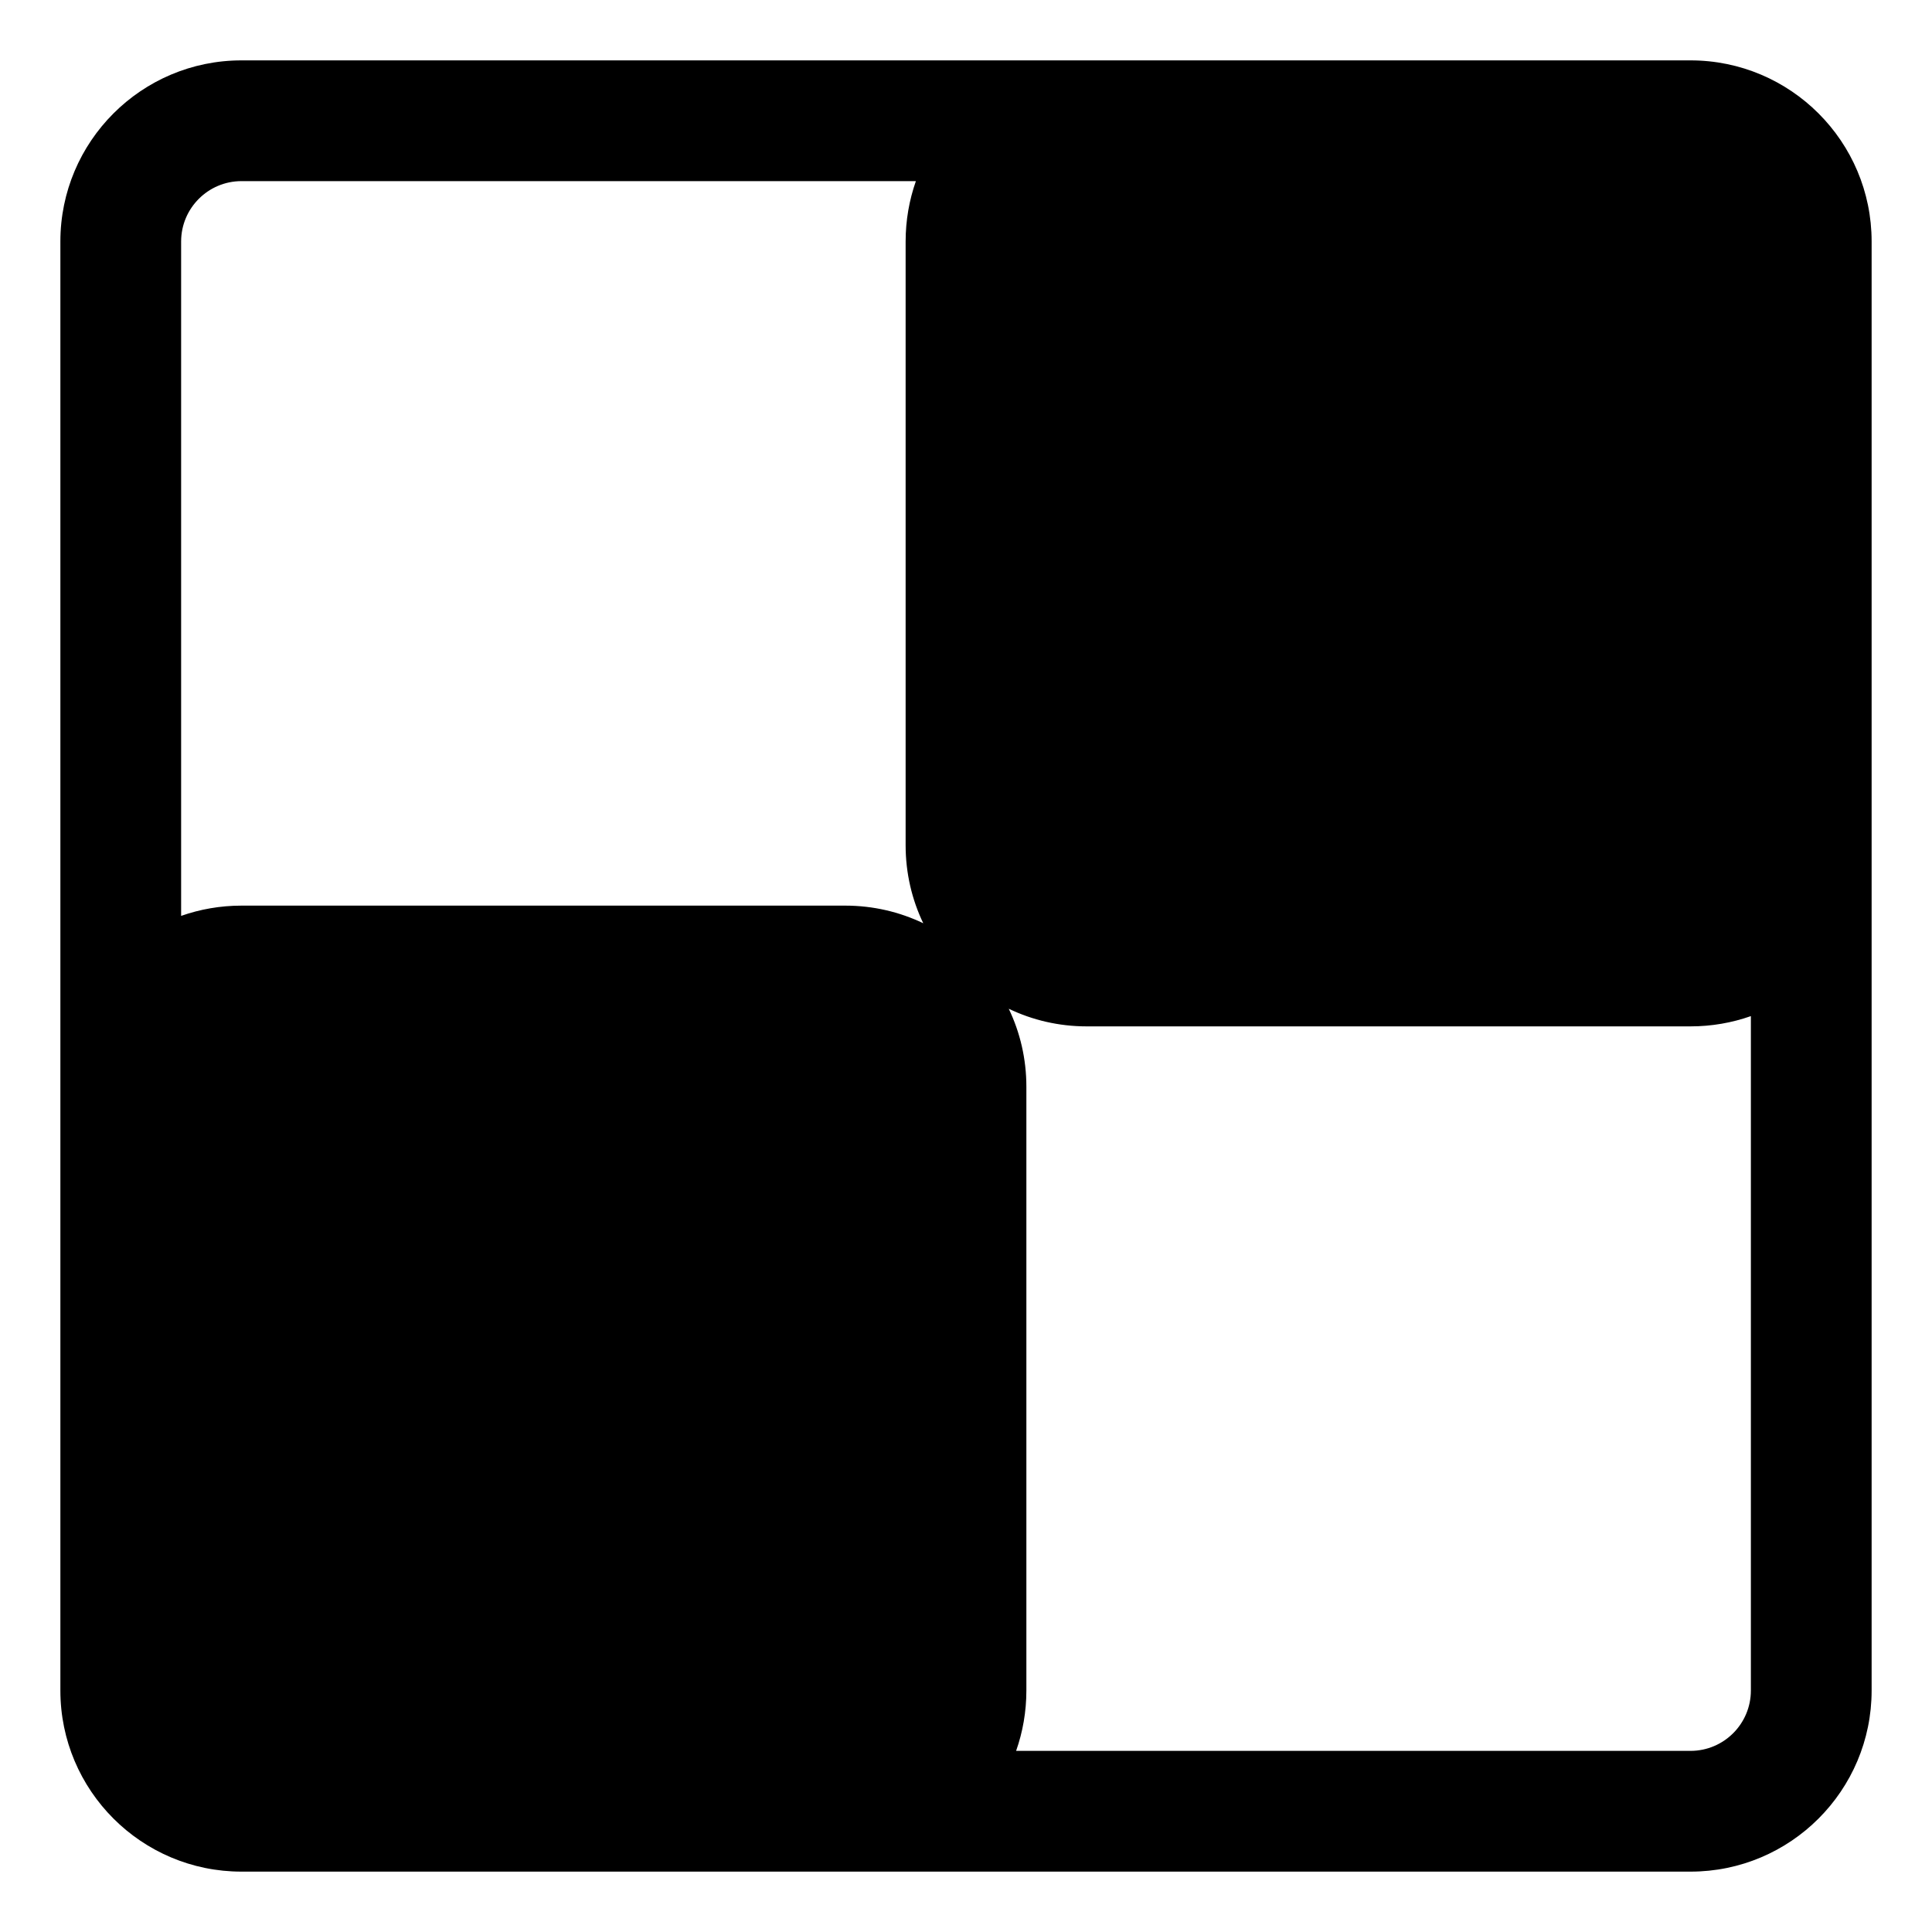 <svg width="16" height="16" viewBox="0 0 16 16" fill="none" xmlns="http://www.w3.org/2000/svg">
<g clip-path="url(#clip0_430_11618)">
<path fill-rule="evenodd" clip-rule="evenodd" d="M0.5 2C0.5 1.172 1.172 0.5 2 0.5H9H14C14.828 0.5 15.5 1.172 15.5 2V7V14C15.5 14.828 14.828 15.5 14 15.5H7H2C1.172 15.5 0.5 14.828 0.5 14V9V2ZM14 14.5H8.415C8.47 14.344 8.5 14.175 8.5 14V9C8.5 8.769 8.448 8.55 8.354 8.354C8.55 8.448 8.769 8.5 9 8.5H14C14.175 8.5 14.344 8.47 14.5 8.415V14C14.5 14.276 14.276 14.5 14 14.5ZM7.5 7C7.5 7.231 7.552 7.45 7.646 7.646C7.45 7.552 7.231 7.5 7 7.5H2C1.825 7.5 1.656 7.53 1.5 7.585V2C1.5 1.724 1.724 1.5 2 1.5H7.585C7.53 1.656 7.5 1.825 7.5 2V7Z" fill="currentColor"/>
</g>
<defs>
<clipPath id="clip0_430_11618">
<rect width="16" height="16" fill="white"/>
</clipPath>
</defs>
</svg>
